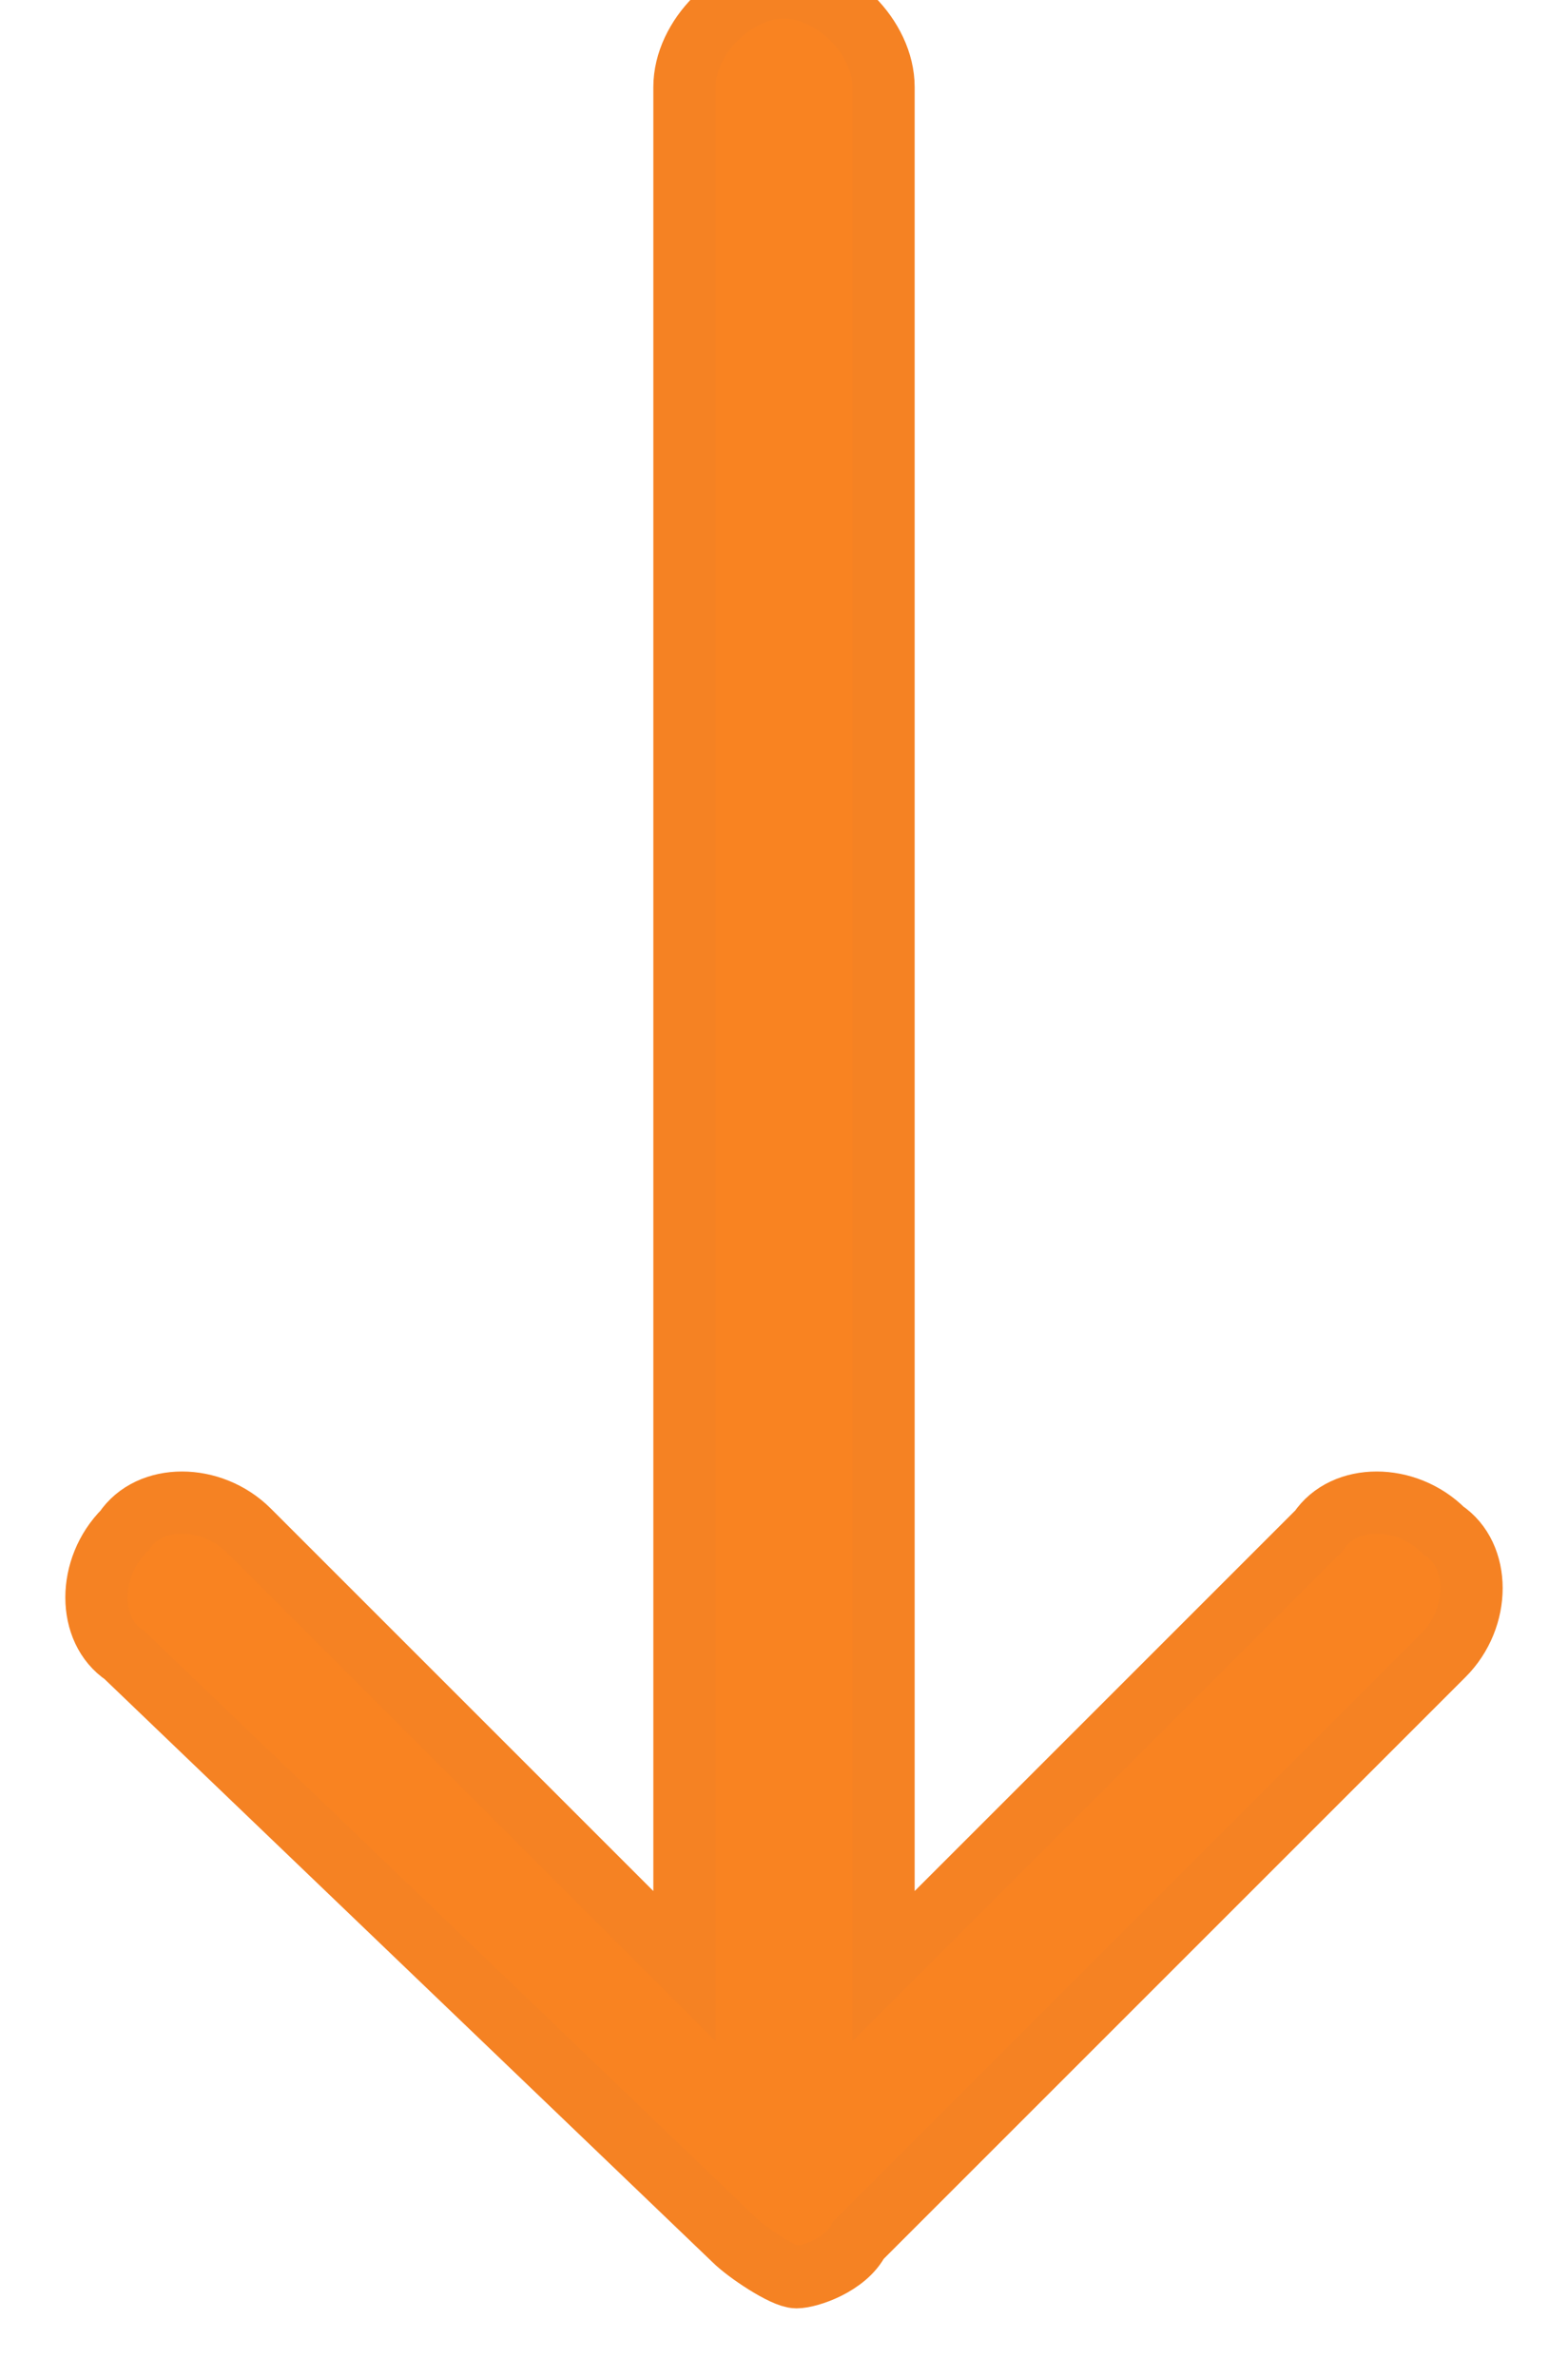 <?xml version="1.0" encoding="utf-8"?>
<!-- Generator: Adobe Illustrator 18.0.0, SVG Export Plug-In . SVG Version: 6.00 Build 0)  -->
<!DOCTYPE svg PUBLIC "-//W3C//DTD SVG 1.1//EN" "http://www.w3.org/Graphics/SVG/1.1/DTD/svg11.dtd">
<svg version="1.1" id="Capa_1" xmlns="http://www.w3.org/2000/svg" xmlns:xlink="http://www.w3.org/1999/xlink" x="0px" y="0px"
	 viewBox="299.6 384.1 12.6 19.1" enable-background="new 299.6 384.1 12.6 19.1" xml:space="preserve">
<g>
	<g>
		<path fill="#F98321" stroke="#F58223" stroke-width="0.5" stroke-miterlimit="10" d="M305.5,402.1c0.1,0.1,0.4,0.3,0.5,0.3
			c0.1,0,0.4-0.1,0.5-0.3l4.7-4.7c0.3-0.3,0.3-0.8,0-1c-0.3-0.3-0.8-0.3-1,0l-3.5,3.5v-15.1c0-0.4-0.4-0.8-0.8-0.8
			c-0.4,0-0.8,0.4-0.8,0.8v15.1l-3.5-3.5c-0.3-0.3-0.8-0.3-1,0c-0.3,0.3-0.3,0.8,0,1L305.5,402.1z"/>
	</g>
</g>
</svg>

